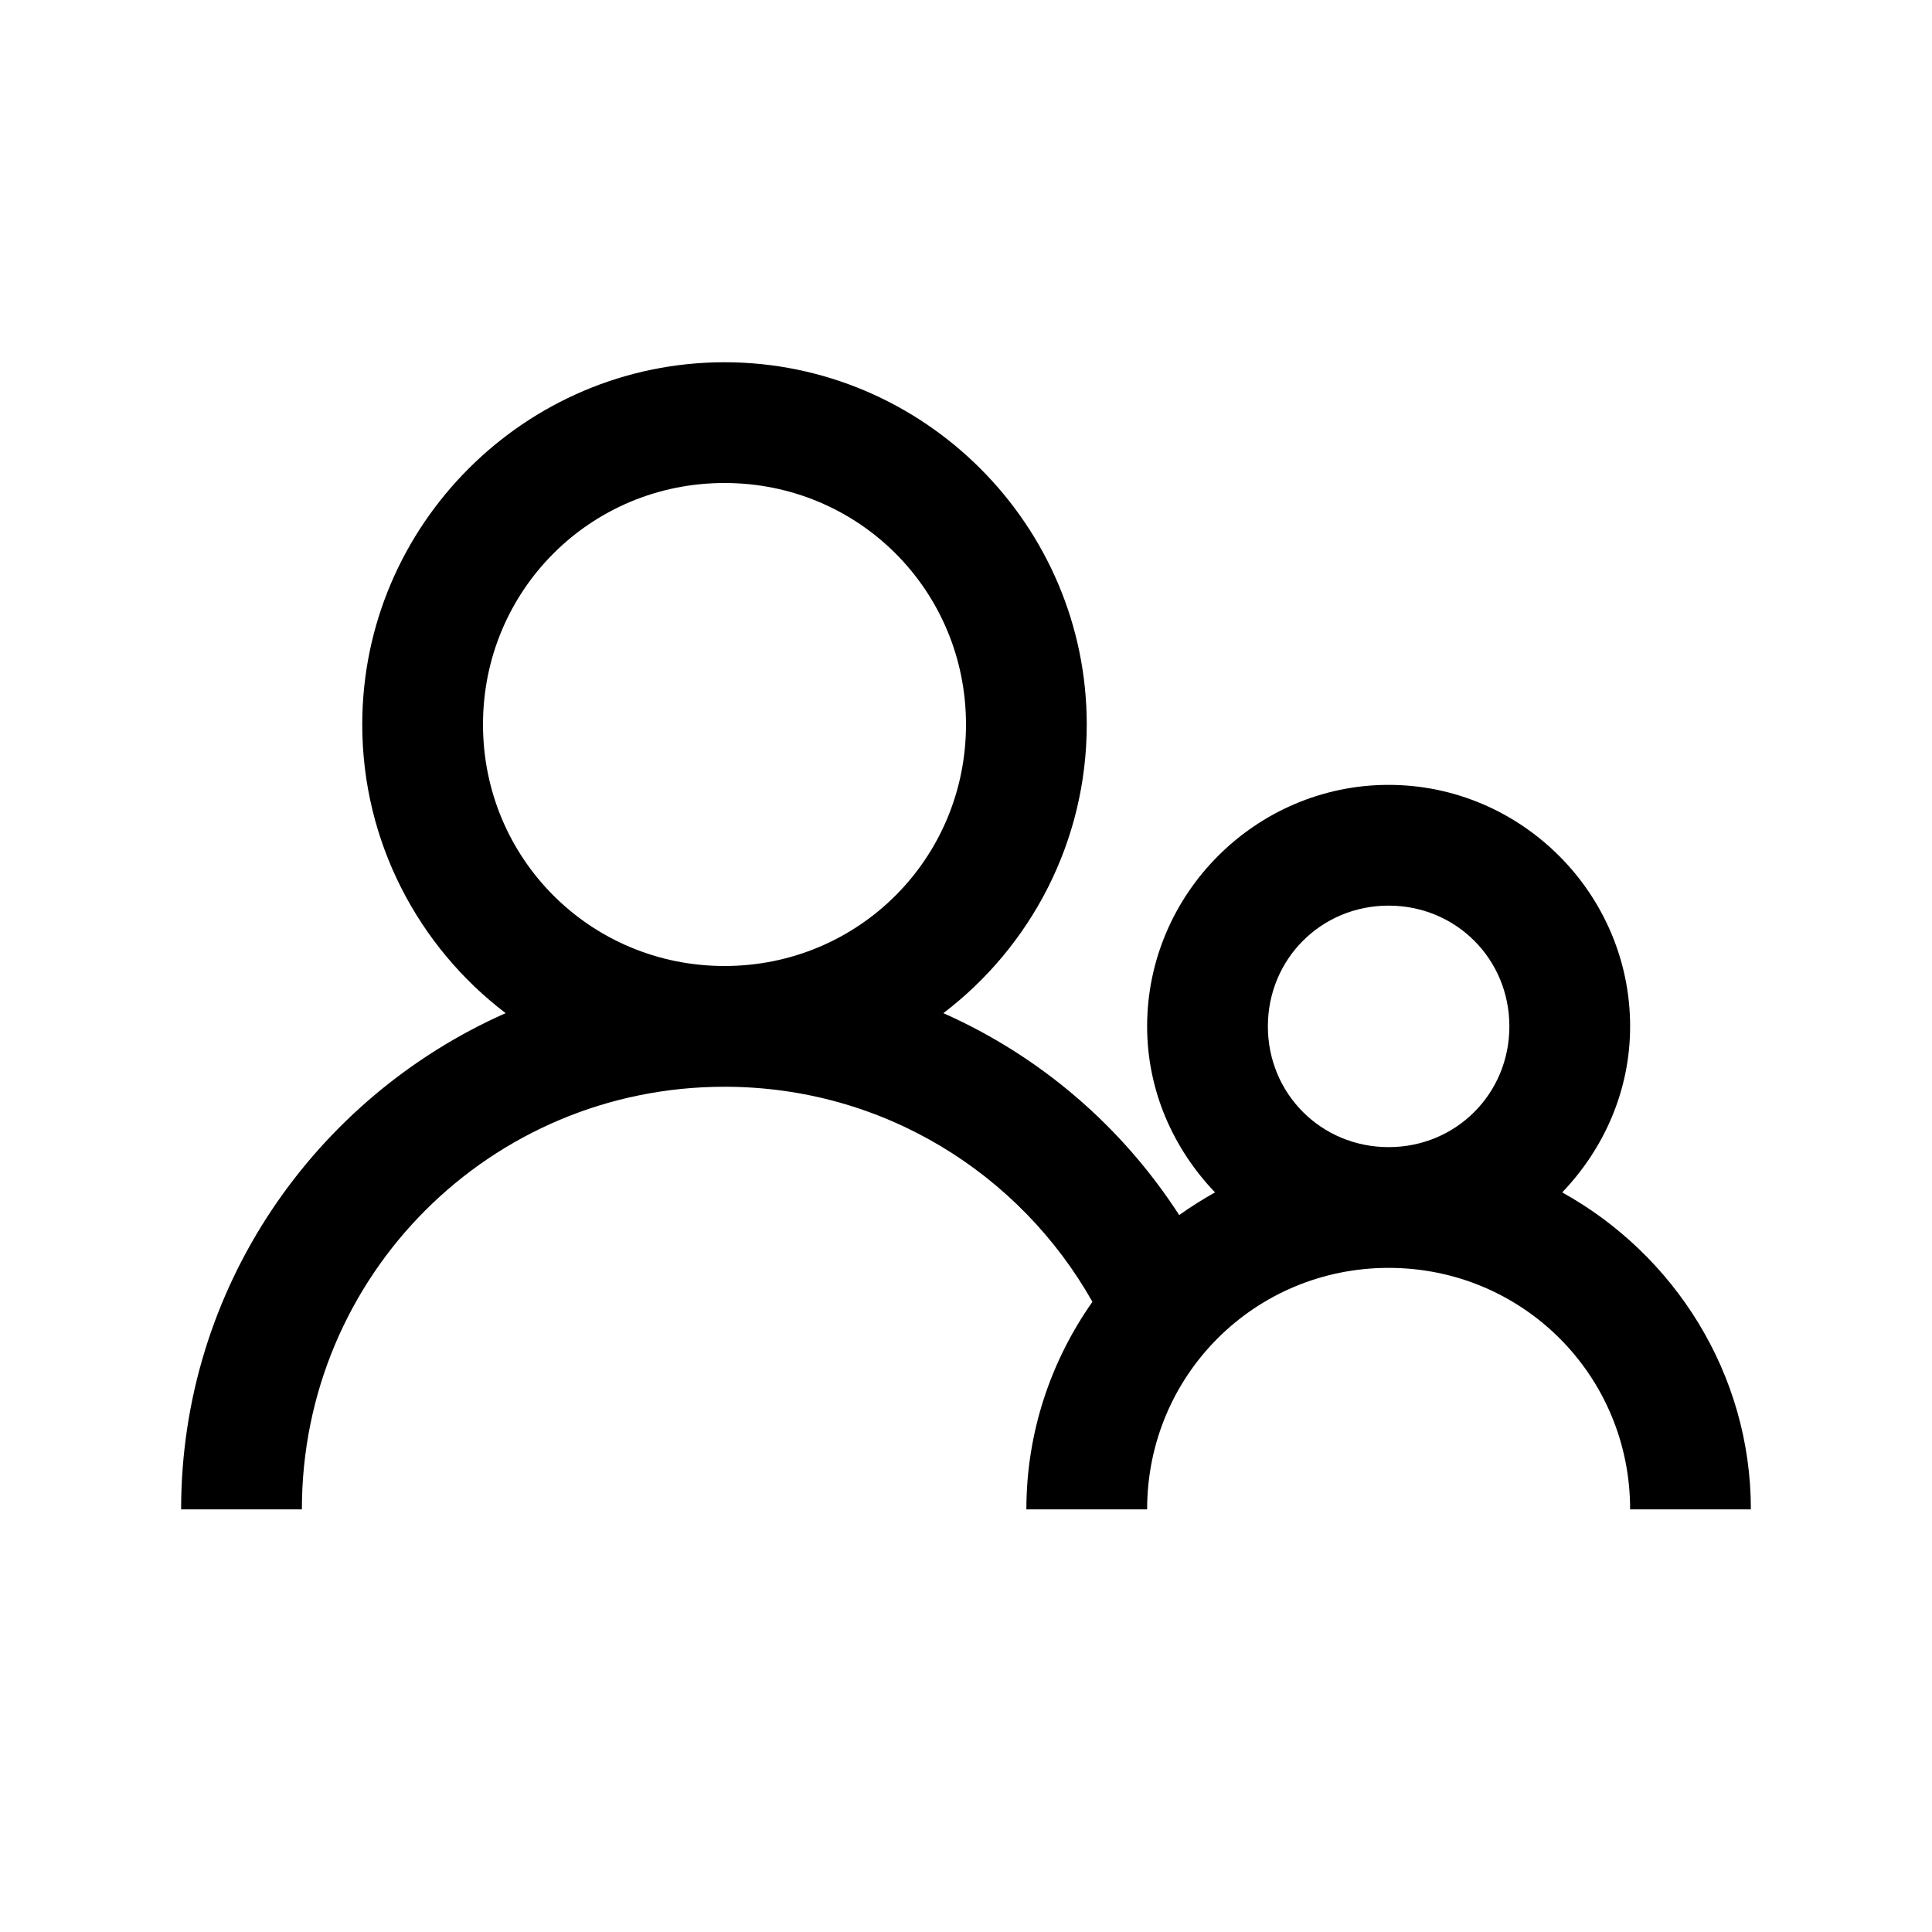 <?xml version="1.0"?>
<svg xmlns="http://www.w3.org/2000/svg" viewBox="0 0 32 32">
    <path style="text-indent:0;text-align:start;line-height:normal;text-transform:none;block-progression:tb;-inkscape-font-specification:Bitstream Vera Sans" d="M 12 6 C 8.698 6 6 8.698 6 12 C 6 13.944 6.932 15.683 8.375 16.781 C 5.215 18.18 3 21.331 3 25 L 5 25 C 5 21.123 8.123 18 12 18 C 14.625 18 16.894 19.436 18.094 21.562 C 17.407 22.538 17 23.722 17 25 L 19 25 C 19 22.78 20.78 21 23 21 C 25.22 21 27 22.78 27 25 L 29 25 C 29 22.745 27.725 20.775 25.875 19.75 C 26.564 19.03 27 18.067 27 17 C 27 14.803 25.197 13 23 13 C 20.803 13 19 14.803 19 17 C 19 18.067 19.436 19.03 20.125 19.75 C 19.923 19.862 19.719 19.991 19.531 20.125 C 18.583 18.659 17.235 17.496 15.625 16.781 C 17.068 15.683 18 13.944 18 12 C 18 8.698 15.302 6 12 6 z M 12 8 C 14.221 8 16 9.779 16 12 C 16 14.221 14.221 16 12 16 C 9.779 16 8 14.221 8 12 C 8 9.779 9.779 8 12 8 z M 23 15 C 24.116 15 25 15.884 25 17 C 25 18.116 24.116 19 23 19 C 21.884 19 21 18.116 21 17 C 21 15.884 21.884 15 23 15 z" overflow="visible" font-family="Bitstream Vera Sans"/>
</svg>
